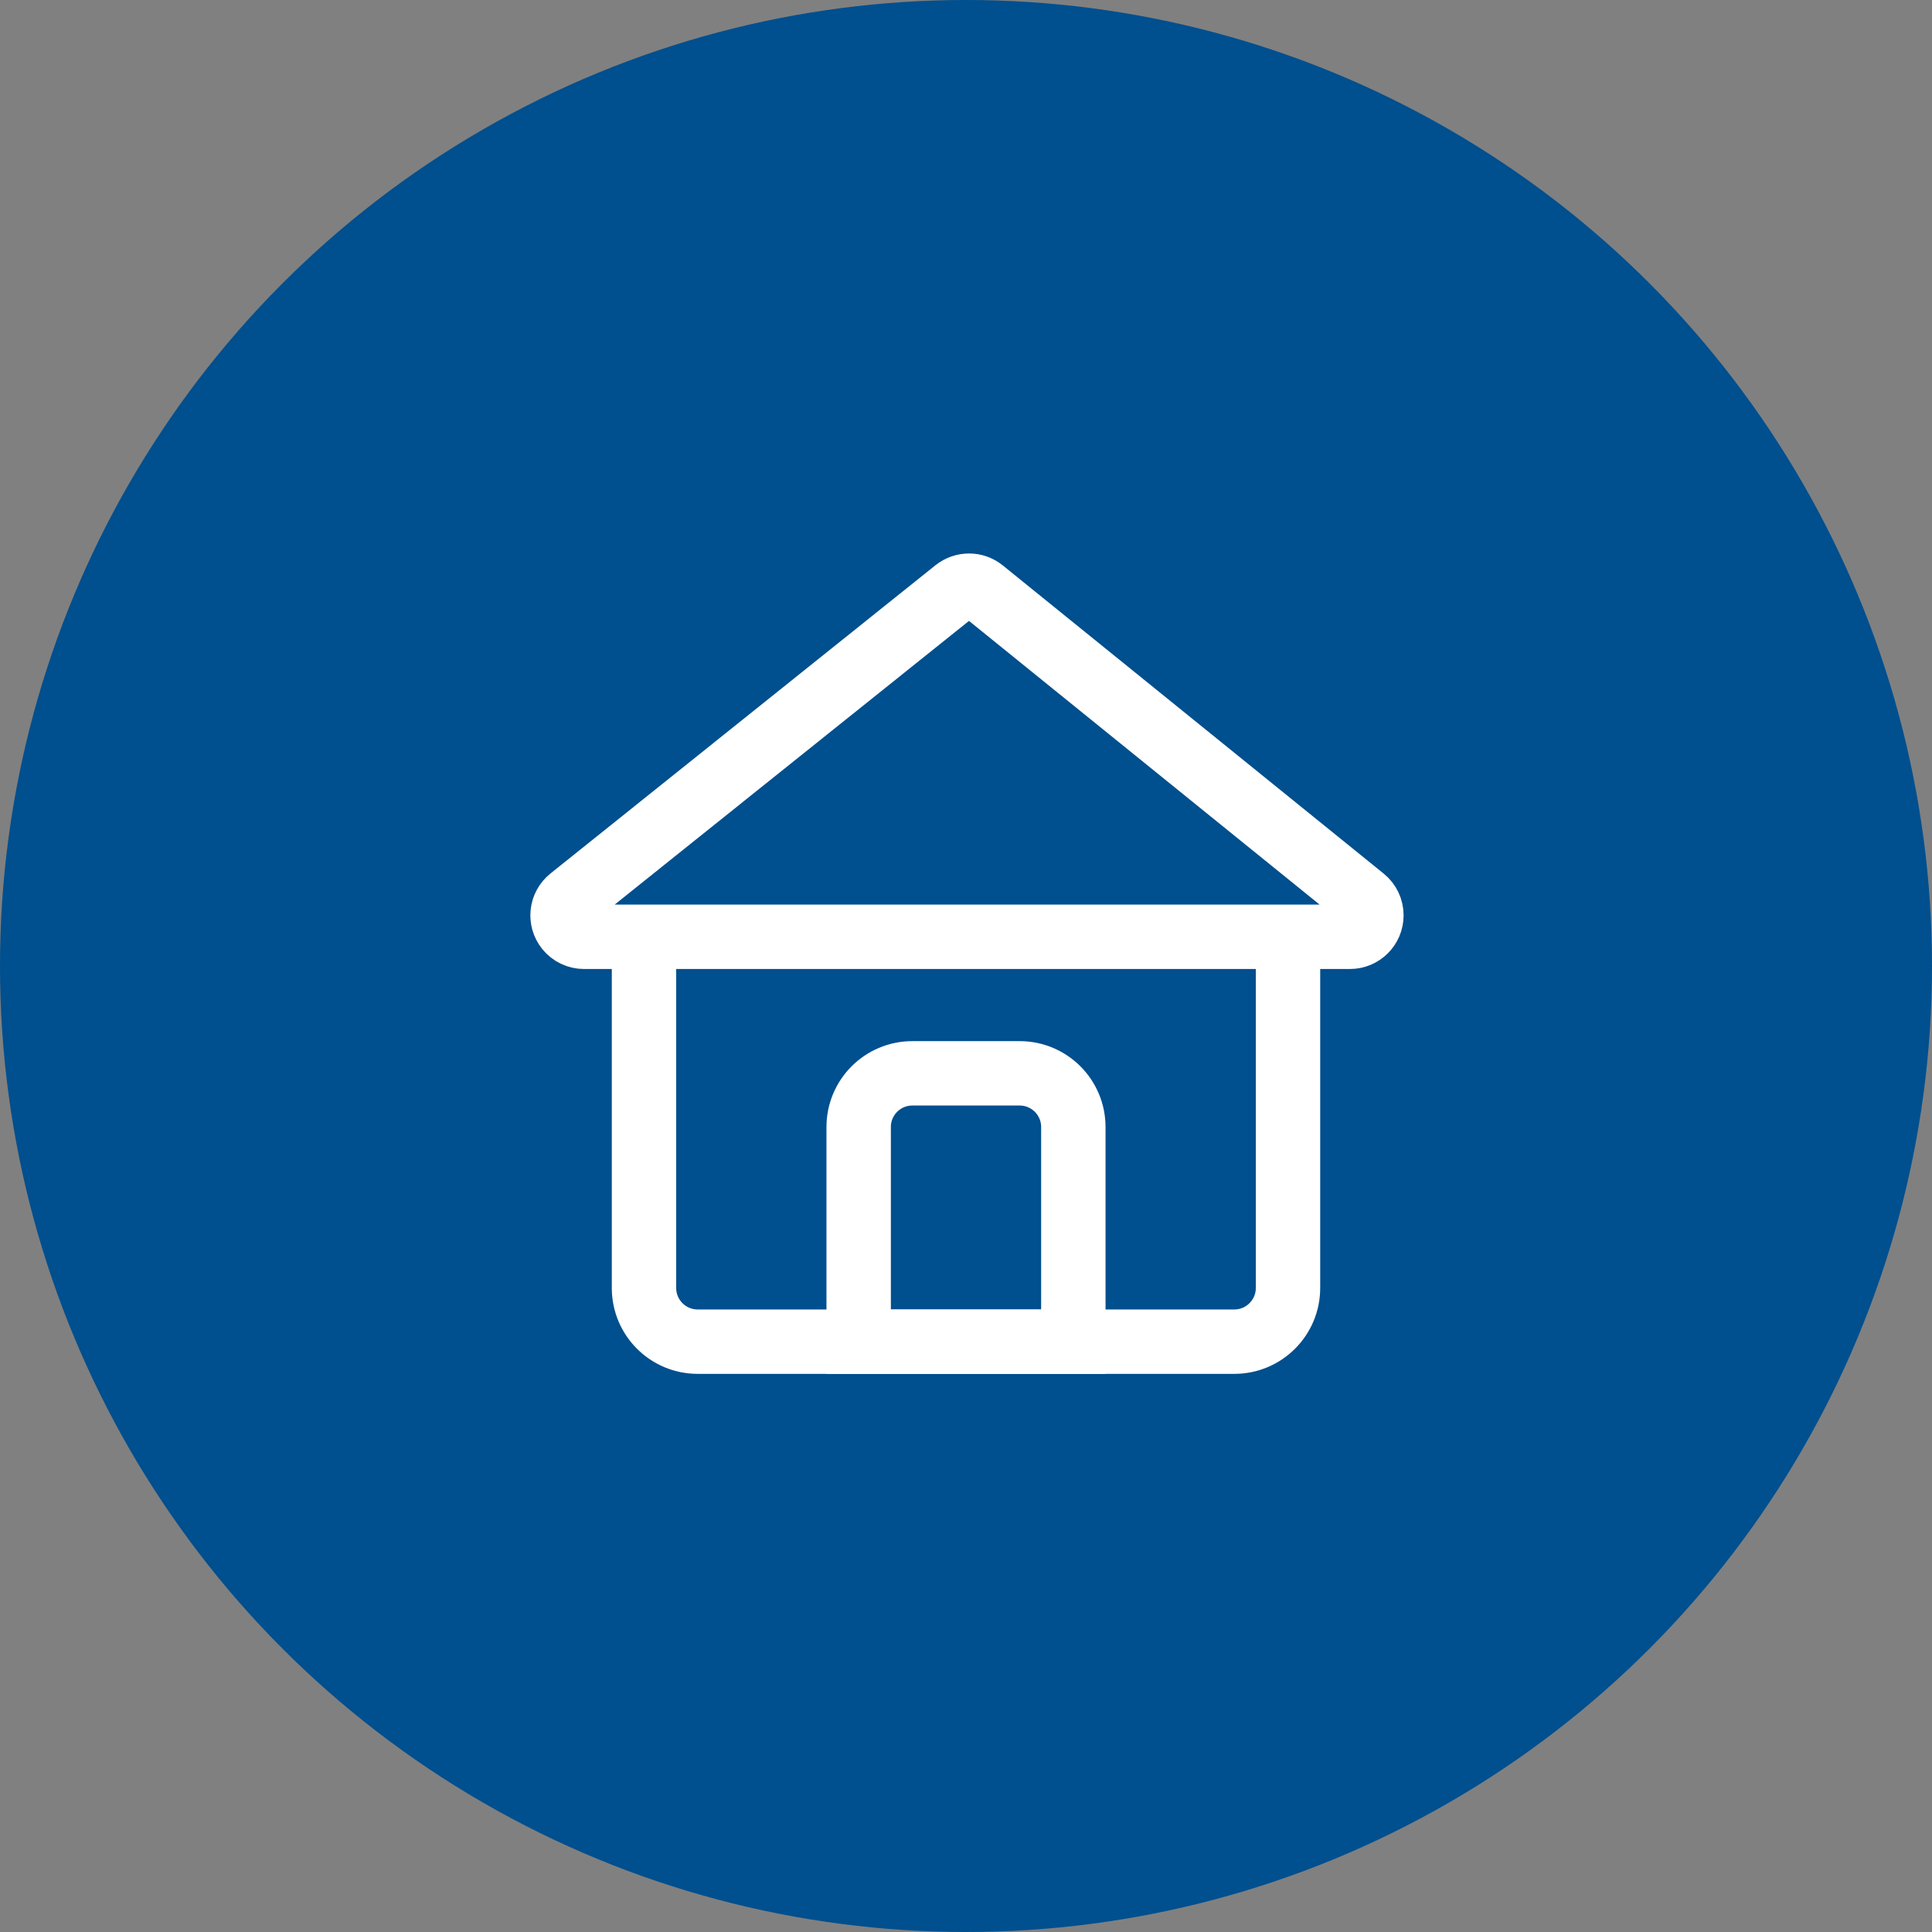 <?xml version="1.0" encoding="UTF-8" standalone="no"?>
<svg width="36px" height="36px" viewBox="0 0 36 36" version="1.1" xmlns="http://www.w3.org/2000/svg" xmlns:xlink="http://www.w3.org/1999/xlink">
    <rect x="0" y="0" width="36" height="36" fill="#808080" stroke="none"/>
    <!-- Generator: Sketch 49.3 (51167) - http://www.bohemiancoding.com/sketch -->
    <title>component / timeline / stop</title>
    <desc>Created with Sketch.</desc>
    <defs></defs>
    <g id="component-/-timeline-/-stop" stroke="none" stroke-width="1" fill="none" fill-rule="evenodd">
        <circle id="Oval-2" fill="#004F8E" cx="18" cy="18" r="18"></circle>
        <g id="icon-/-20dp-/-home" transform="translate(8, 8)">
            <rect id="Rectangle-5" x="0" y="0" width="20" height="20"></rect>
            <path d="M16,9 L16,16 C16,16.552 15.552,17 15,17 L5,17 C4.448,17 4,16.552 4,16 L4,9" id="Rectangle-6" stroke="#FFFFFF" stroke-width="1.2"></path>
            <path d="M9,12 L11,12 C11.552,12 12,12.448 12,13 L12,17 L8,17 L8,13 C8,12.448 8.448,12 9,12 Z" id="Rectangle-8" stroke="#FFFFFF" stroke-width="1.2"></path>
            <path d="M9.806,3.001 L2.633,8.744 C2.46,8.882 2.432,9.133 2.57,9.306 C2.646,9.401 2.761,9.456 2.883,9.456 L17.154,9.456 C17.375,9.456 17.554,9.277 17.554,9.056 C17.554,8.935 17.5,8.821 17.406,8.745 L10.308,3.002 C10.162,2.884 9.953,2.884 9.806,3.001 Z" id="Path-3" stroke="#FFFFFF" stroke-width="1.2"></path>
        </g>
    </g>
</svg>